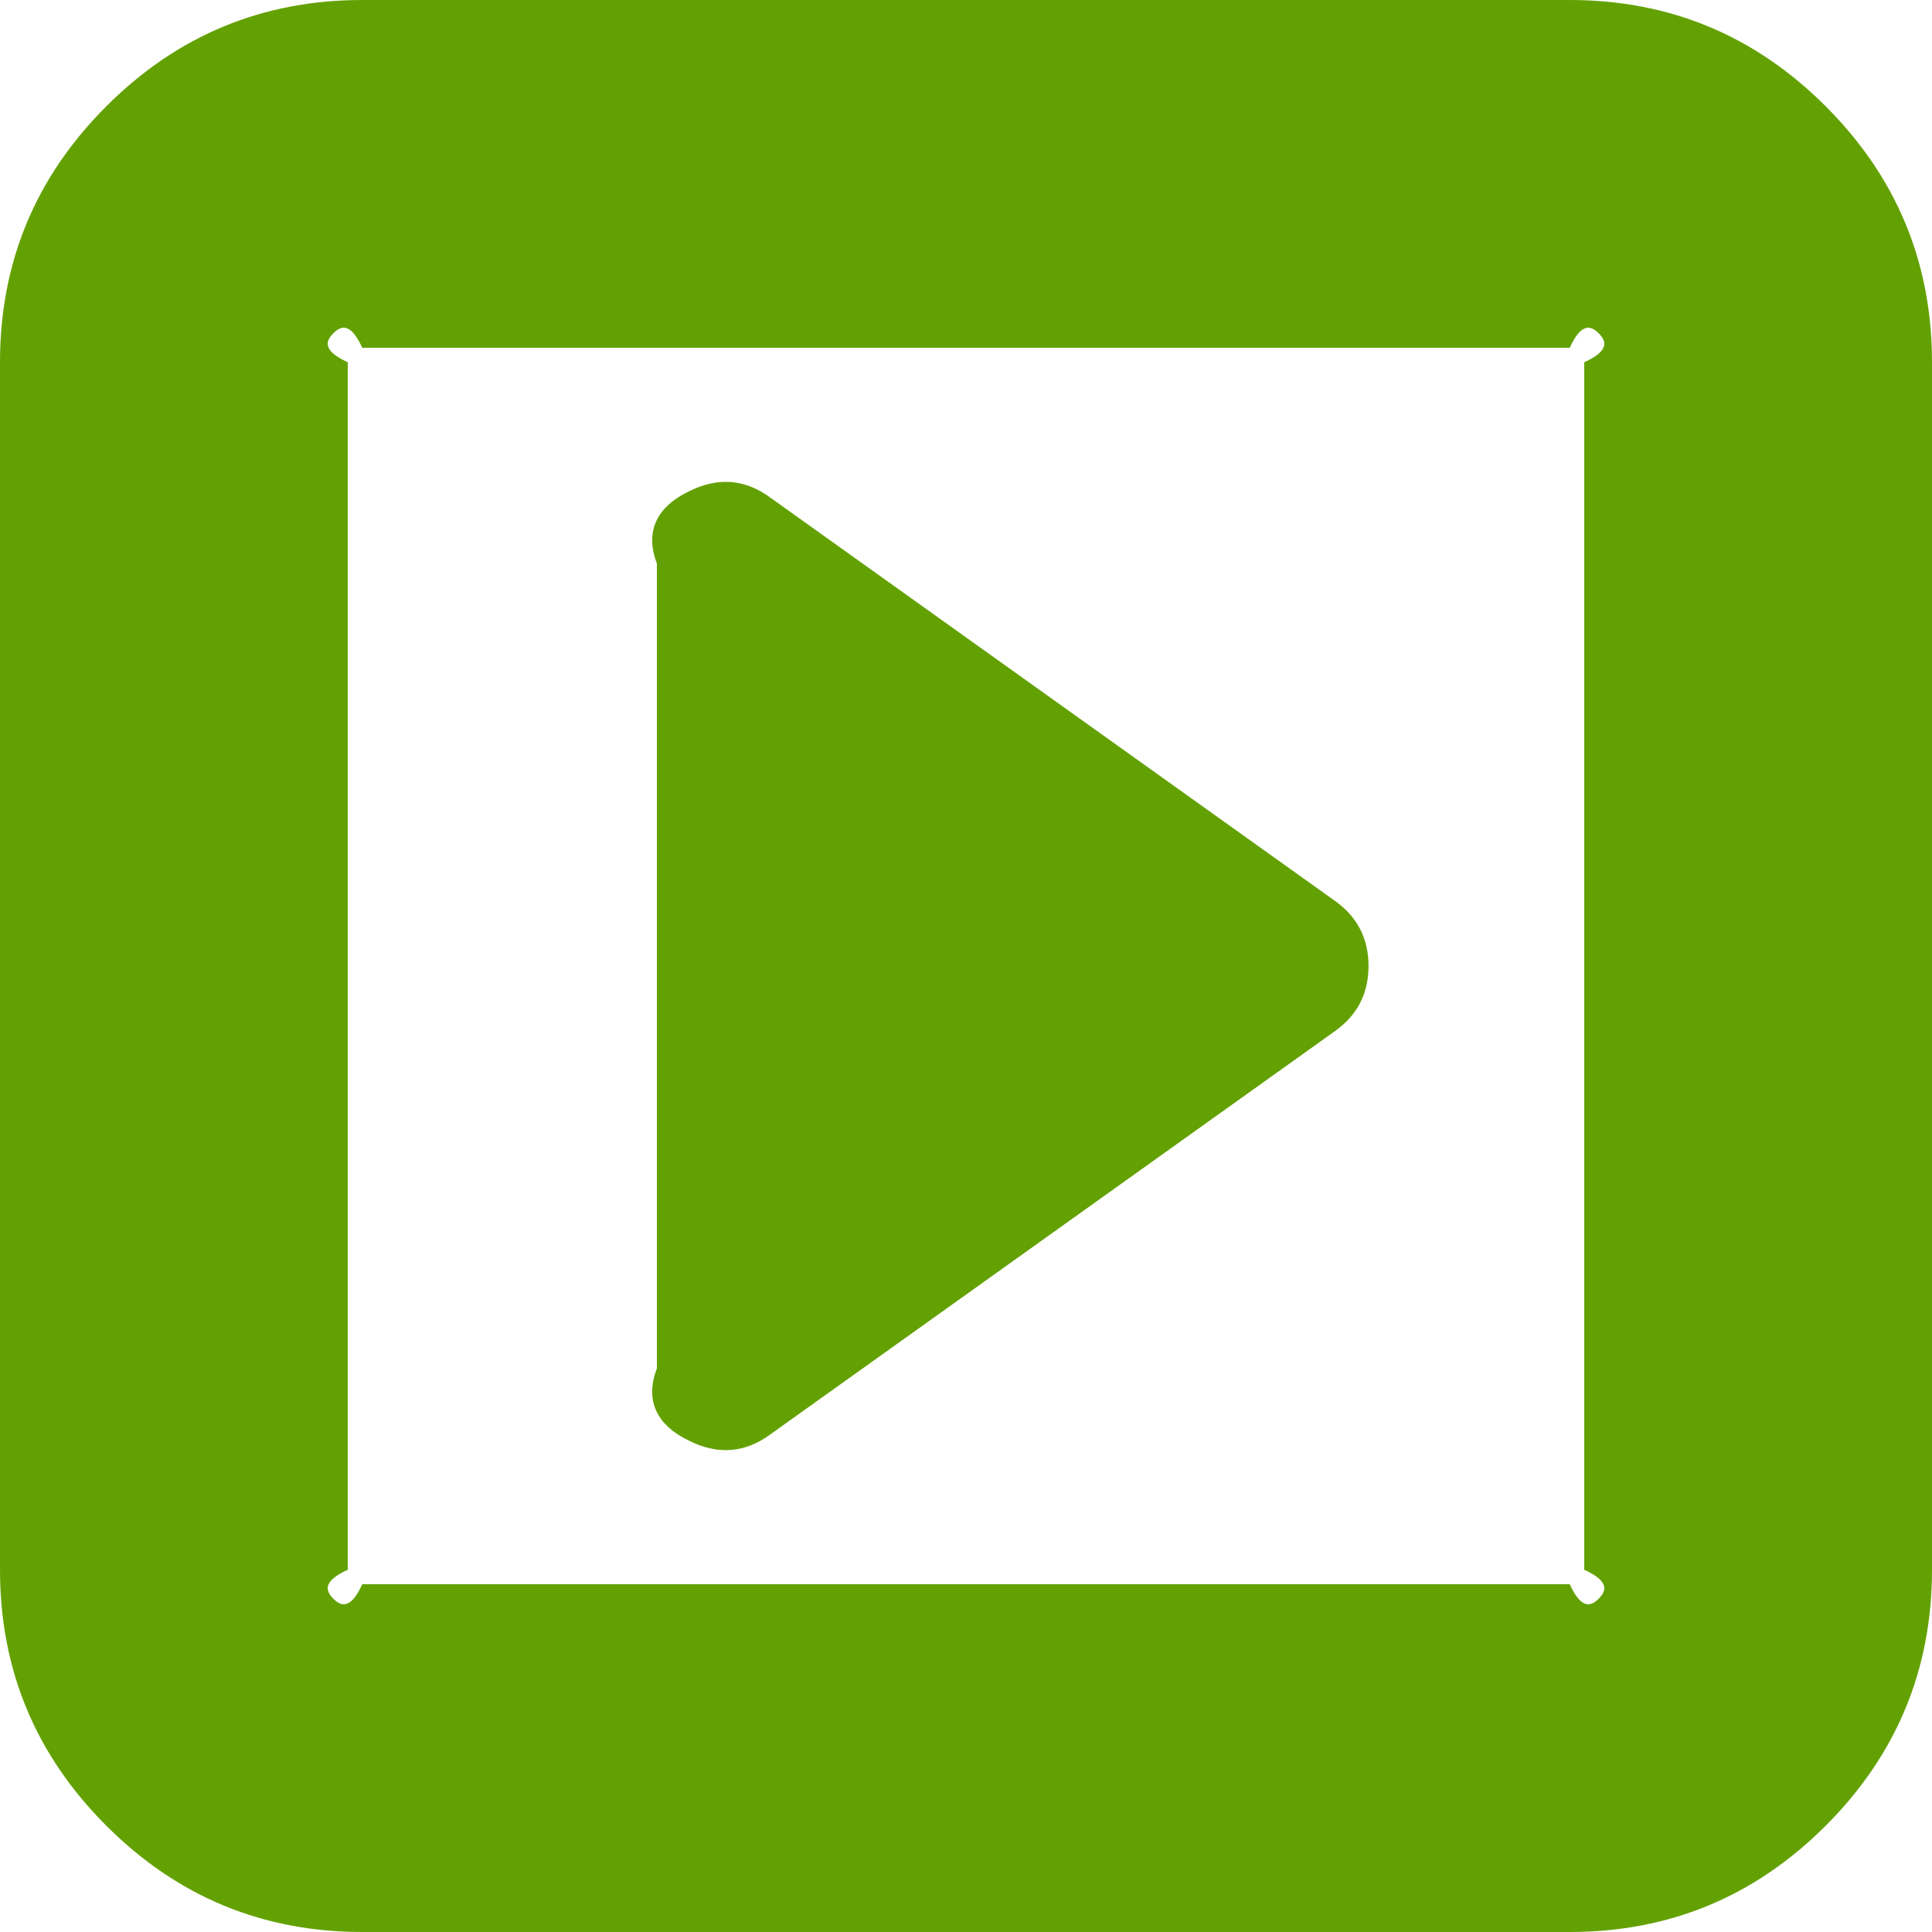 ﻿<?xml version="1.0" encoding="utf-8"?>
<svg version="1.1" xmlns:xlink="http://www.w3.org/1999/xlink" width="50px" height="50px" xmlns="http://www.w3.org/2000/svg">
  <g transform="matrix(1 0 0 1 -715 -328 )">
    <path d="M 34.538 23.307  C 35.124 23.72  35.417 24.284  35.417 25  C 35.417 25.716  35.124 26.28  34.538 26.693  L 19.954 37.109  C 19.282 37.609  18.566 37.663  17.806 37.272  C 17.046 36.903  16.667 36.285  17 35.417  L 17 14.583  C 16.667 13.715  17.046 13.097  17.806 12.728  C 18.566 12.337  19.282 12.391  19.954 12.891  L 34.538 23.307  Z M 41.374 41.374  C 41.569 41.178  41.667 40.929  41 40.625  L 41 9.375  C 41.667 9.071  41.569 8.822  41.374 8.626  C 41.178 8.431  40.929 8.333  40.625 9  L 9.375 9  C 9.071 8.333  8.822 8.431  8.626 8.626  C 8.431 8.822  8.333 9.071  9 9.375  L 9 40.625  C 8.333 40.929  8.431 41.178  8.626 41.374  C 8.822 41.569  9.071 41.667  9.375 41  L 40.625 41  C 40.929 41.667  41.178 41.569  41.374 41.374  Z M 47.249 2.751  C 49.083 4.584  50 6.793  50 9.375  L 50 40.625  C 50 43.207  49.083 45.416  47.249 47.249  C 45.416 49.083  43.207 50  40.625 50  L 9.375 50  C 6.793 50  4.584 49.083  2.751 47.249  C 0.917 45.416  0 43.207  0 40.625  L 0 9.375  C 0 6.793  0.917 4.584  2.751 2.751  C 4.584 0.917  6.793 0  9.375 0  L 40.625 0  C 43.207 0  45.416 0.917  47.249 2.751  Z " fill-rule="nonzero" fill="#63a103" stroke="none" transform="matrix(1 0 0 1 715 328 )" />
  </g>
</svg>